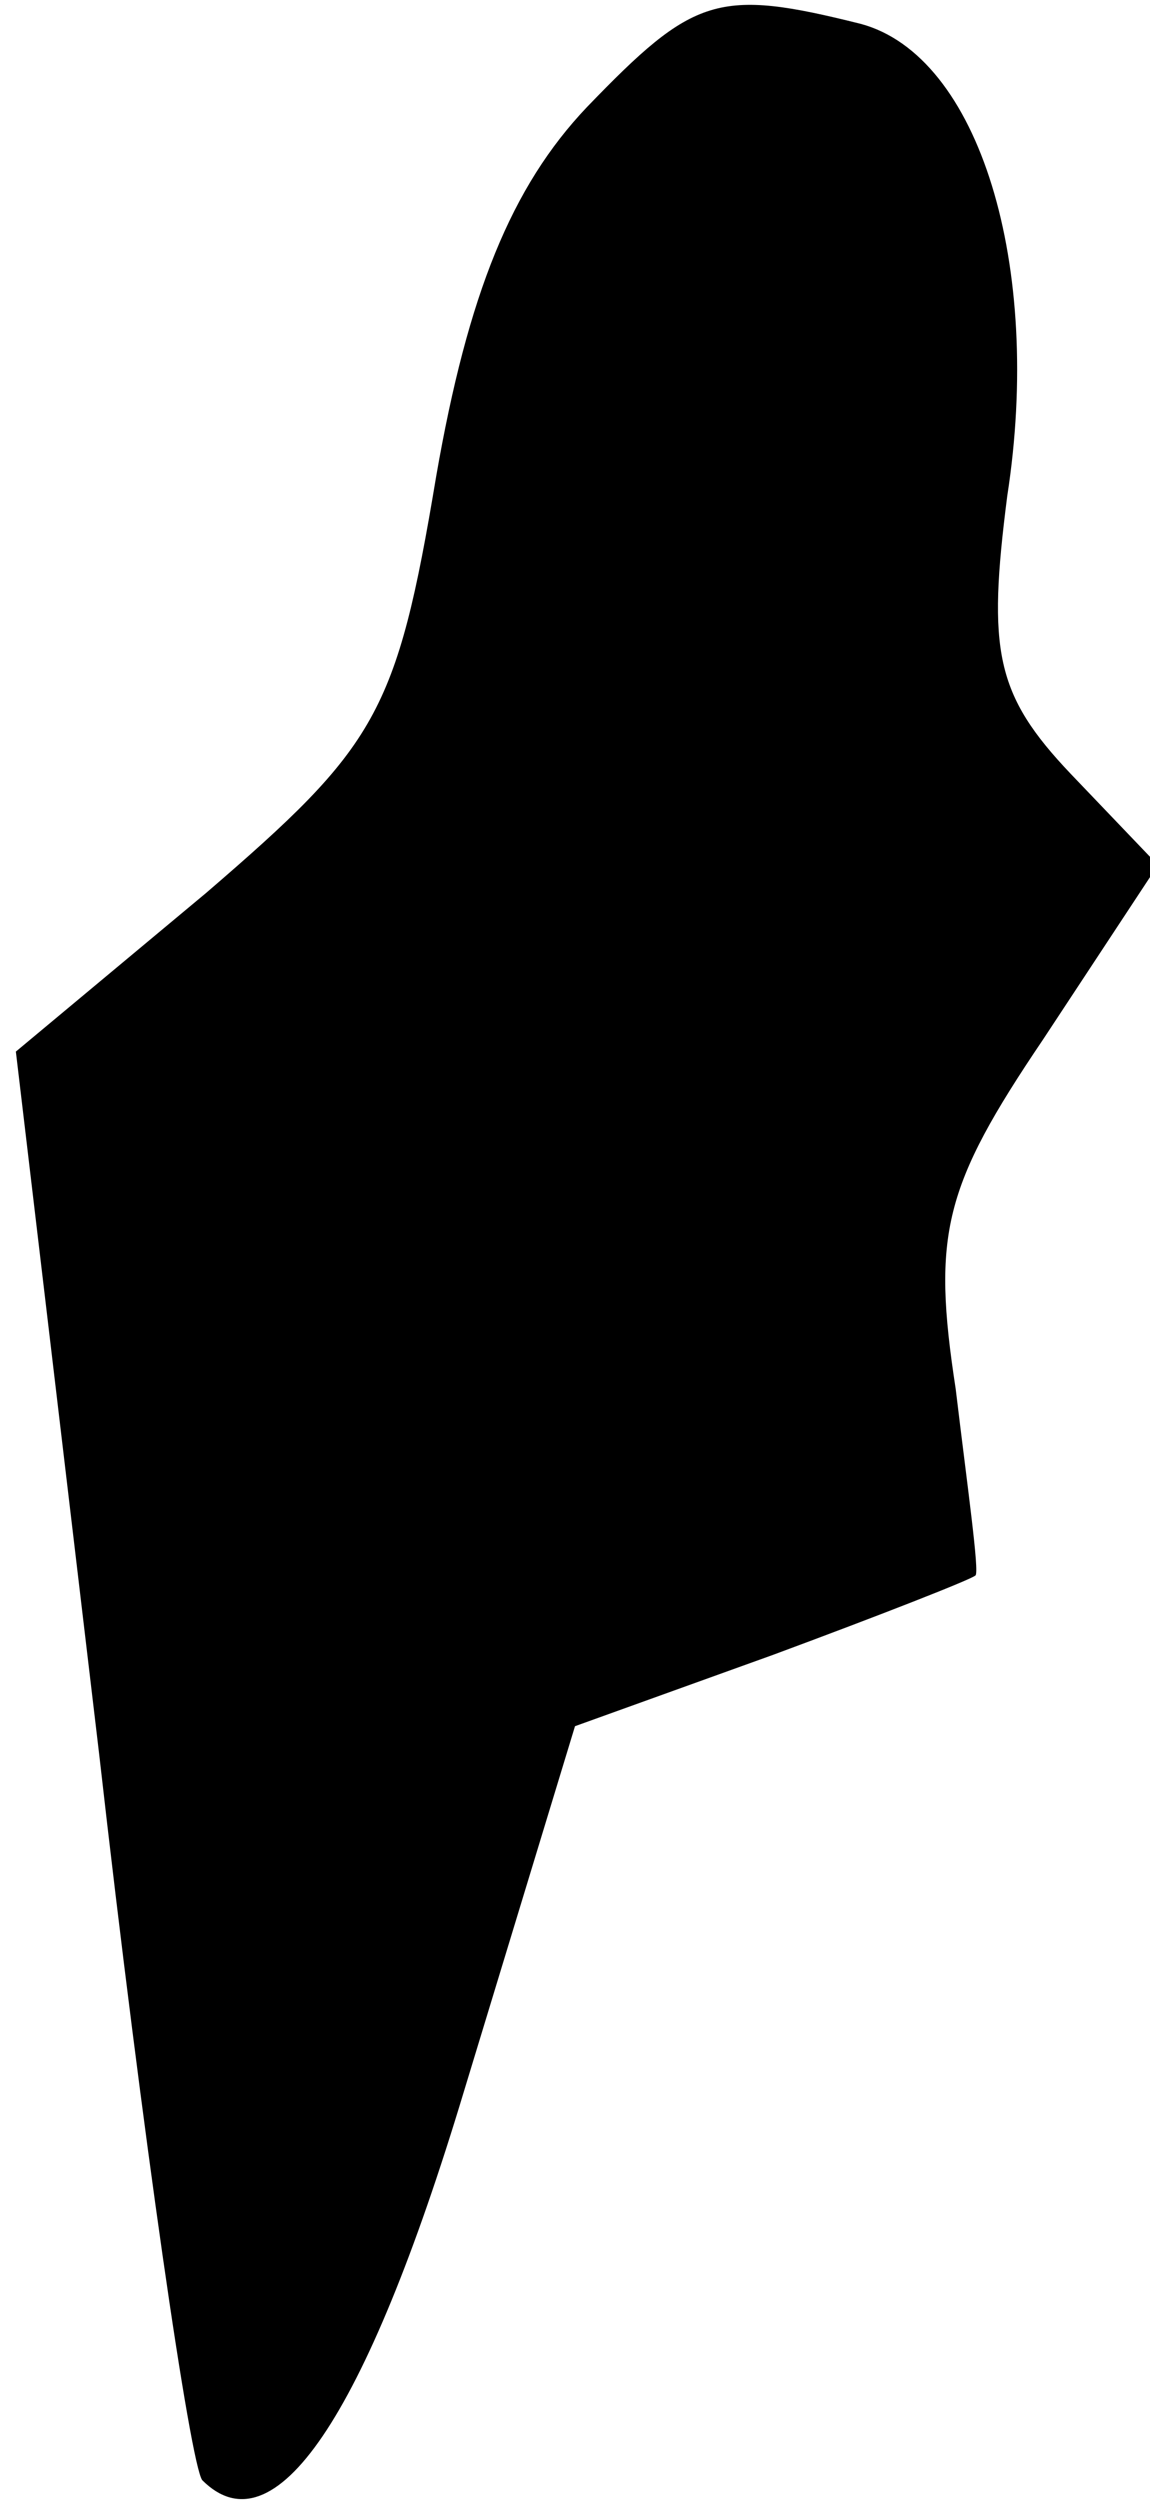<?xml version="1.0" standalone="no"?>
<!DOCTYPE svg PUBLIC "-//W3C//DTD SVG 20010904//EN"
 "http://www.w3.org/TR/2001/REC-SVG-20010904/DTD/svg10.dtd">
<svg version="1.0" xmlns="http://www.w3.org/2000/svg"
 width="29pt" height="63pt" viewBox="0 0 29 63"
 preserveAspectRatio="xMidYMid meet">
<g transform="translate(0,63) scale(0.1,-0.1)"
fill="#000000" stroke="none">
<path fill="#000000" stroke="none" d="M148 603 c-19 -20 -30 -47 -38 -93 -10
-60 -15 -68 -58 -105 l-48 -40 21 -177 c11 -97 23 -179 26 -183 18 -18 41 15
66 98 l28 92 50 18 c27 10 50 19 51 20 1 1 -2 22 -5 47 -6 39 -3 51 22 88 l29
44 -22 23 c-19 20 -21 31 -16 70 9 58 -7 111 -37 119 -36 9 -42 7 -69 -21z"/>
</g>
</svg>
